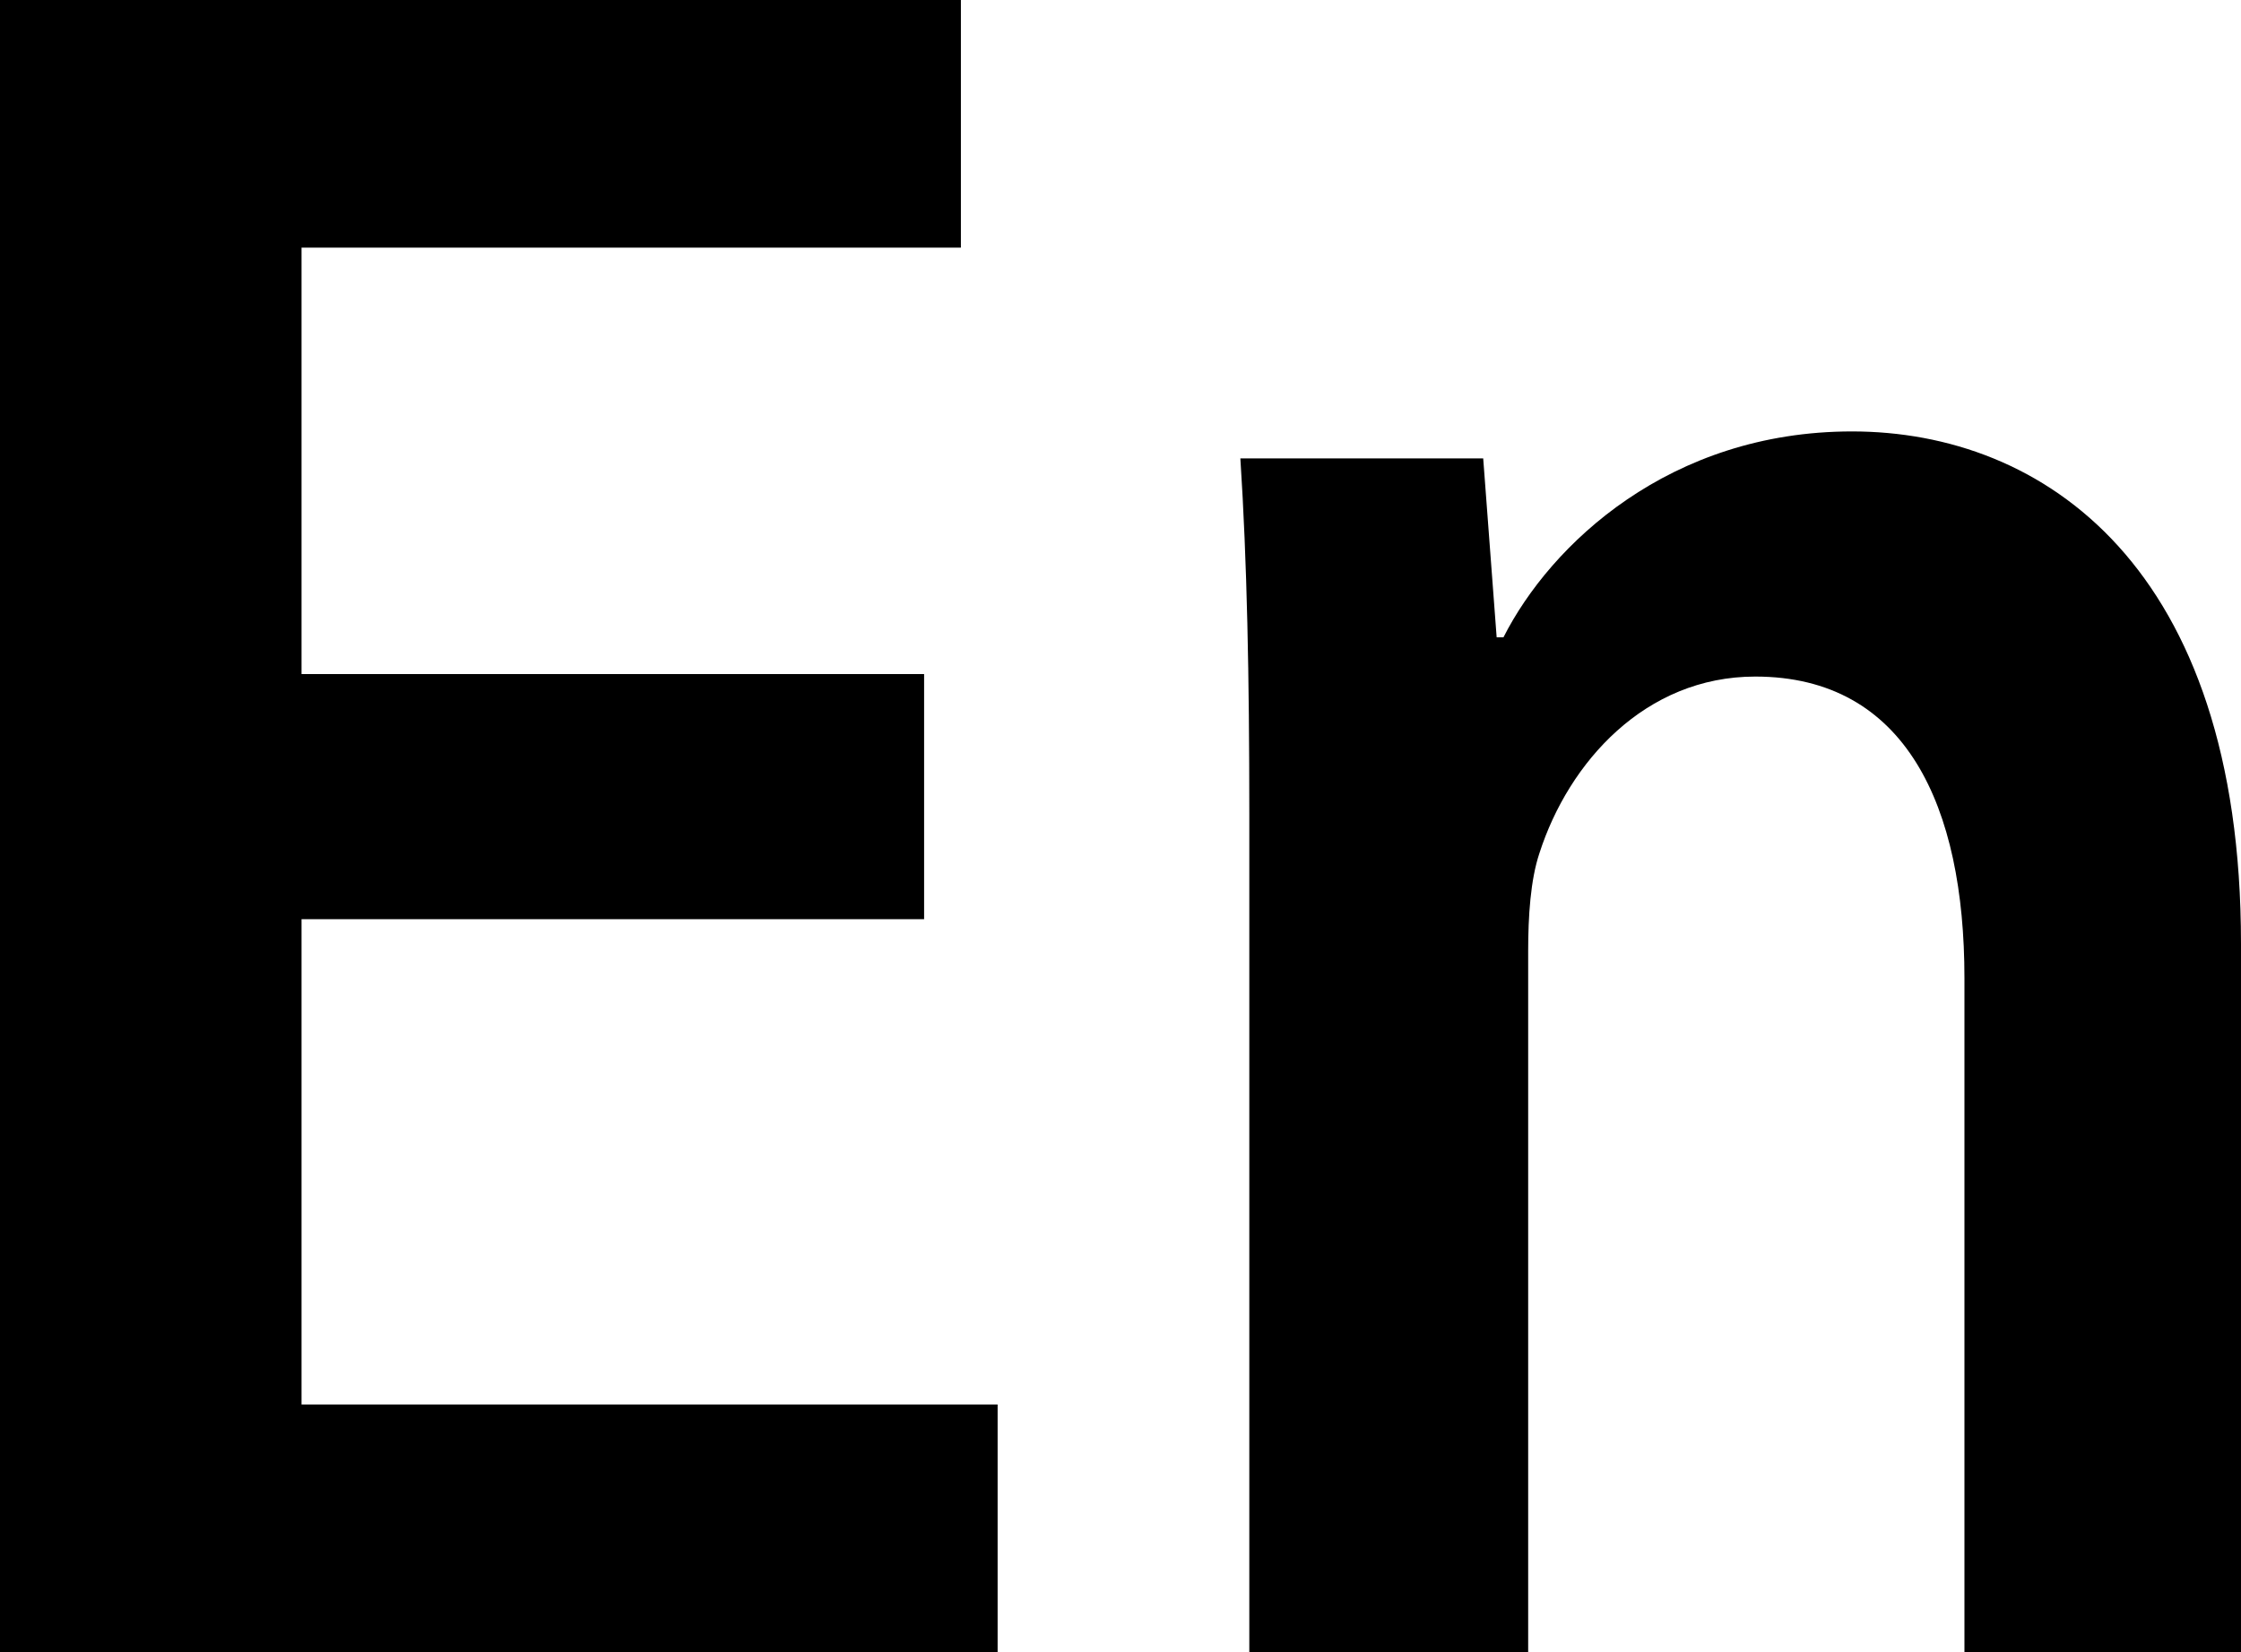 <svg xmlns="http://www.w3.org/2000/svg" viewBox="0 0 40.816 30.09"><path d="M.001 0h17.5v4.51H5.492v7.768h11.339v4.464H5.492v8.839H18.17v4.509H0V0zm27.382 11.608c.86-1.697 3.031-3.75 6.348-3.75 3.481 0 7.085 2.455 7.085 9.33V30.09h-5.037V17.813c0-3.125-1.065-5.49-3.81-5.49-2.005 0-3.397 1.561-3.93 3.214-.165.49-.206 1.16-.206 1.785V30.09h-5.079V14.822c0-2.5-.041-4.598-.163-6.473h4.423l.245 3.259h.124z"/></svg>